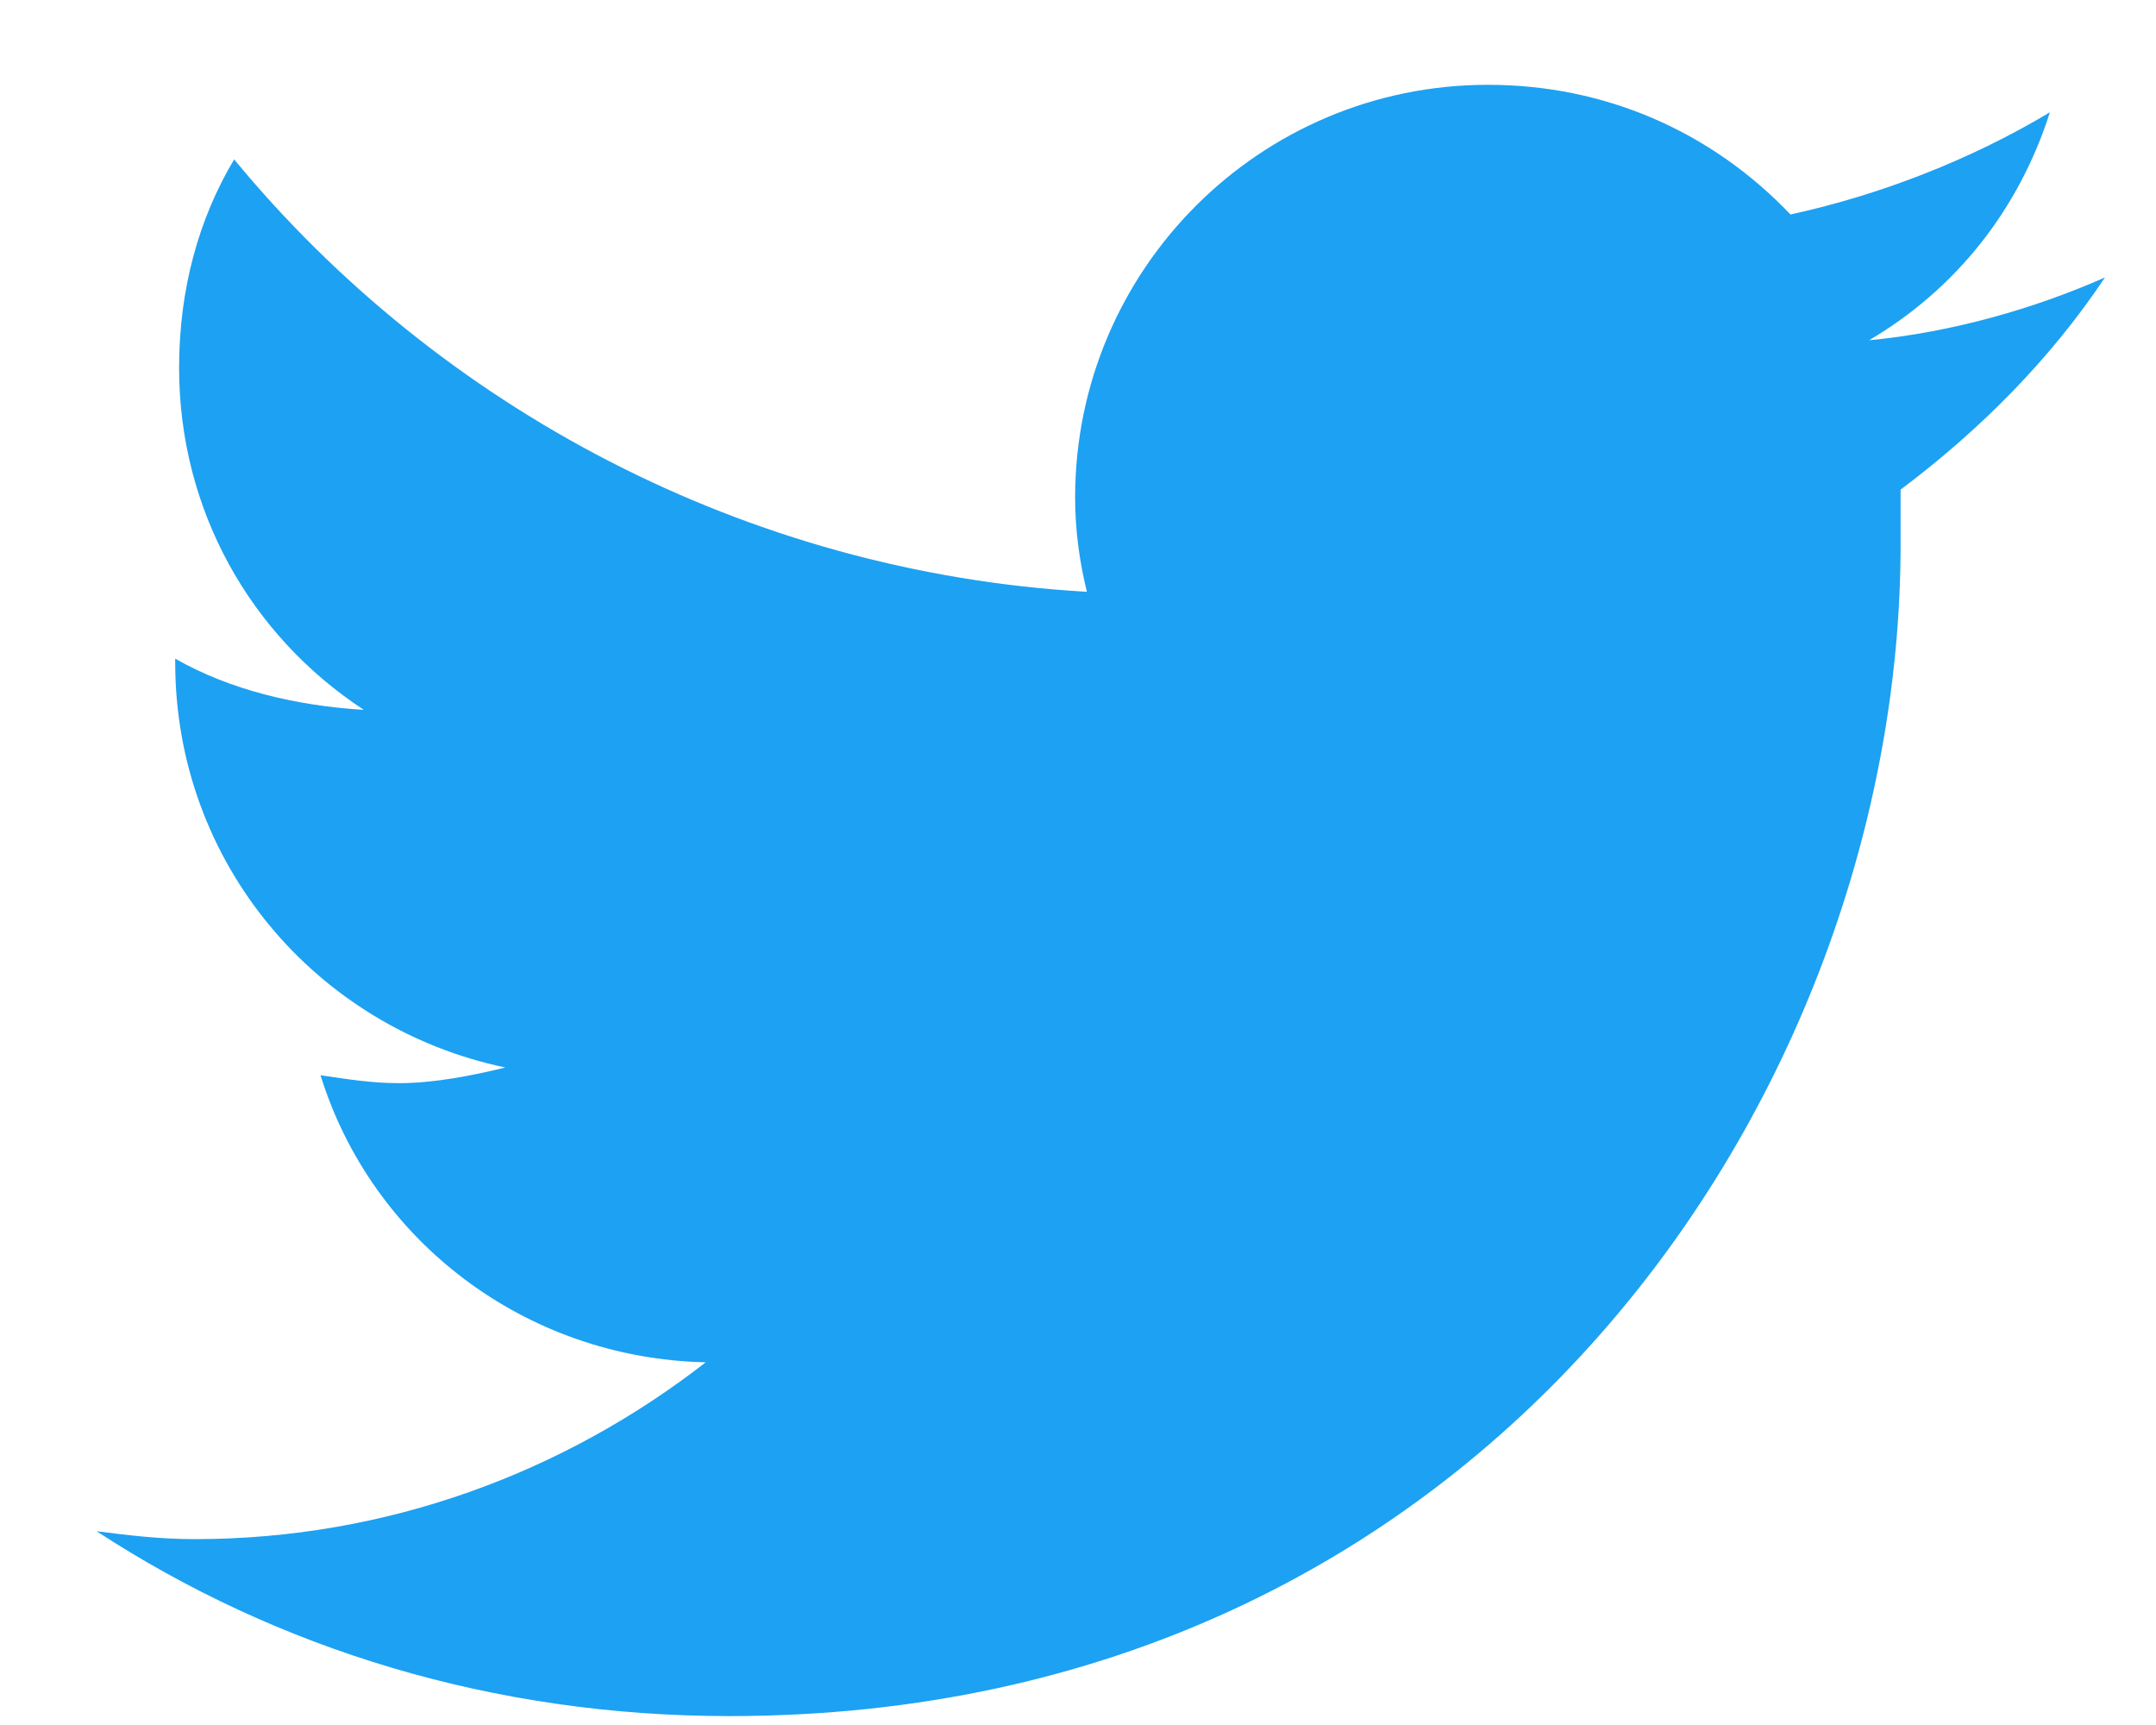 <svg width="15" height="12" viewBox="0 0 15 12" fill="none" xmlns="http://www.w3.org/2000/svg">
<path d="M13.223 3.406C13.77 2.996 14.262 2.504 14.645 1.93C14.152 2.148 13.578 2.312 13.004 2.367C13.605 2.012 14.043 1.465 14.262 0.781C13.715 1.109 13.086 1.355 12.457 1.492C11.91 0.918 11.172 0.59 10.352 0.59C8.766 0.59 7.48 1.875 7.48 3.461C7.48 3.68 7.508 3.898 7.562 4.117C5.184 3.98 3.051 2.832 1.629 1.109C1.383 1.52 1.246 2.012 1.246 2.559C1.246 3.543 1.738 4.418 2.531 4.938C2.066 4.91 1.602 4.801 1.219 4.582V4.609C1.219 6.004 2.203 7.152 3.516 7.426C3.297 7.48 3.023 7.535 2.777 7.535C2.586 7.535 2.422 7.508 2.23 7.48C2.586 8.629 3.652 9.449 4.91 9.477C3.926 10.242 2.695 10.707 1.355 10.707C1.109 10.707 0.891 10.68 0.672 10.652C1.93 11.473 3.434 11.938 5.074 11.938C10.352 11.938 13.223 7.59 13.223 3.789C13.223 3.652 13.223 3.543 13.223 3.406Z" fill="#1DA1F2"/>
</svg>
